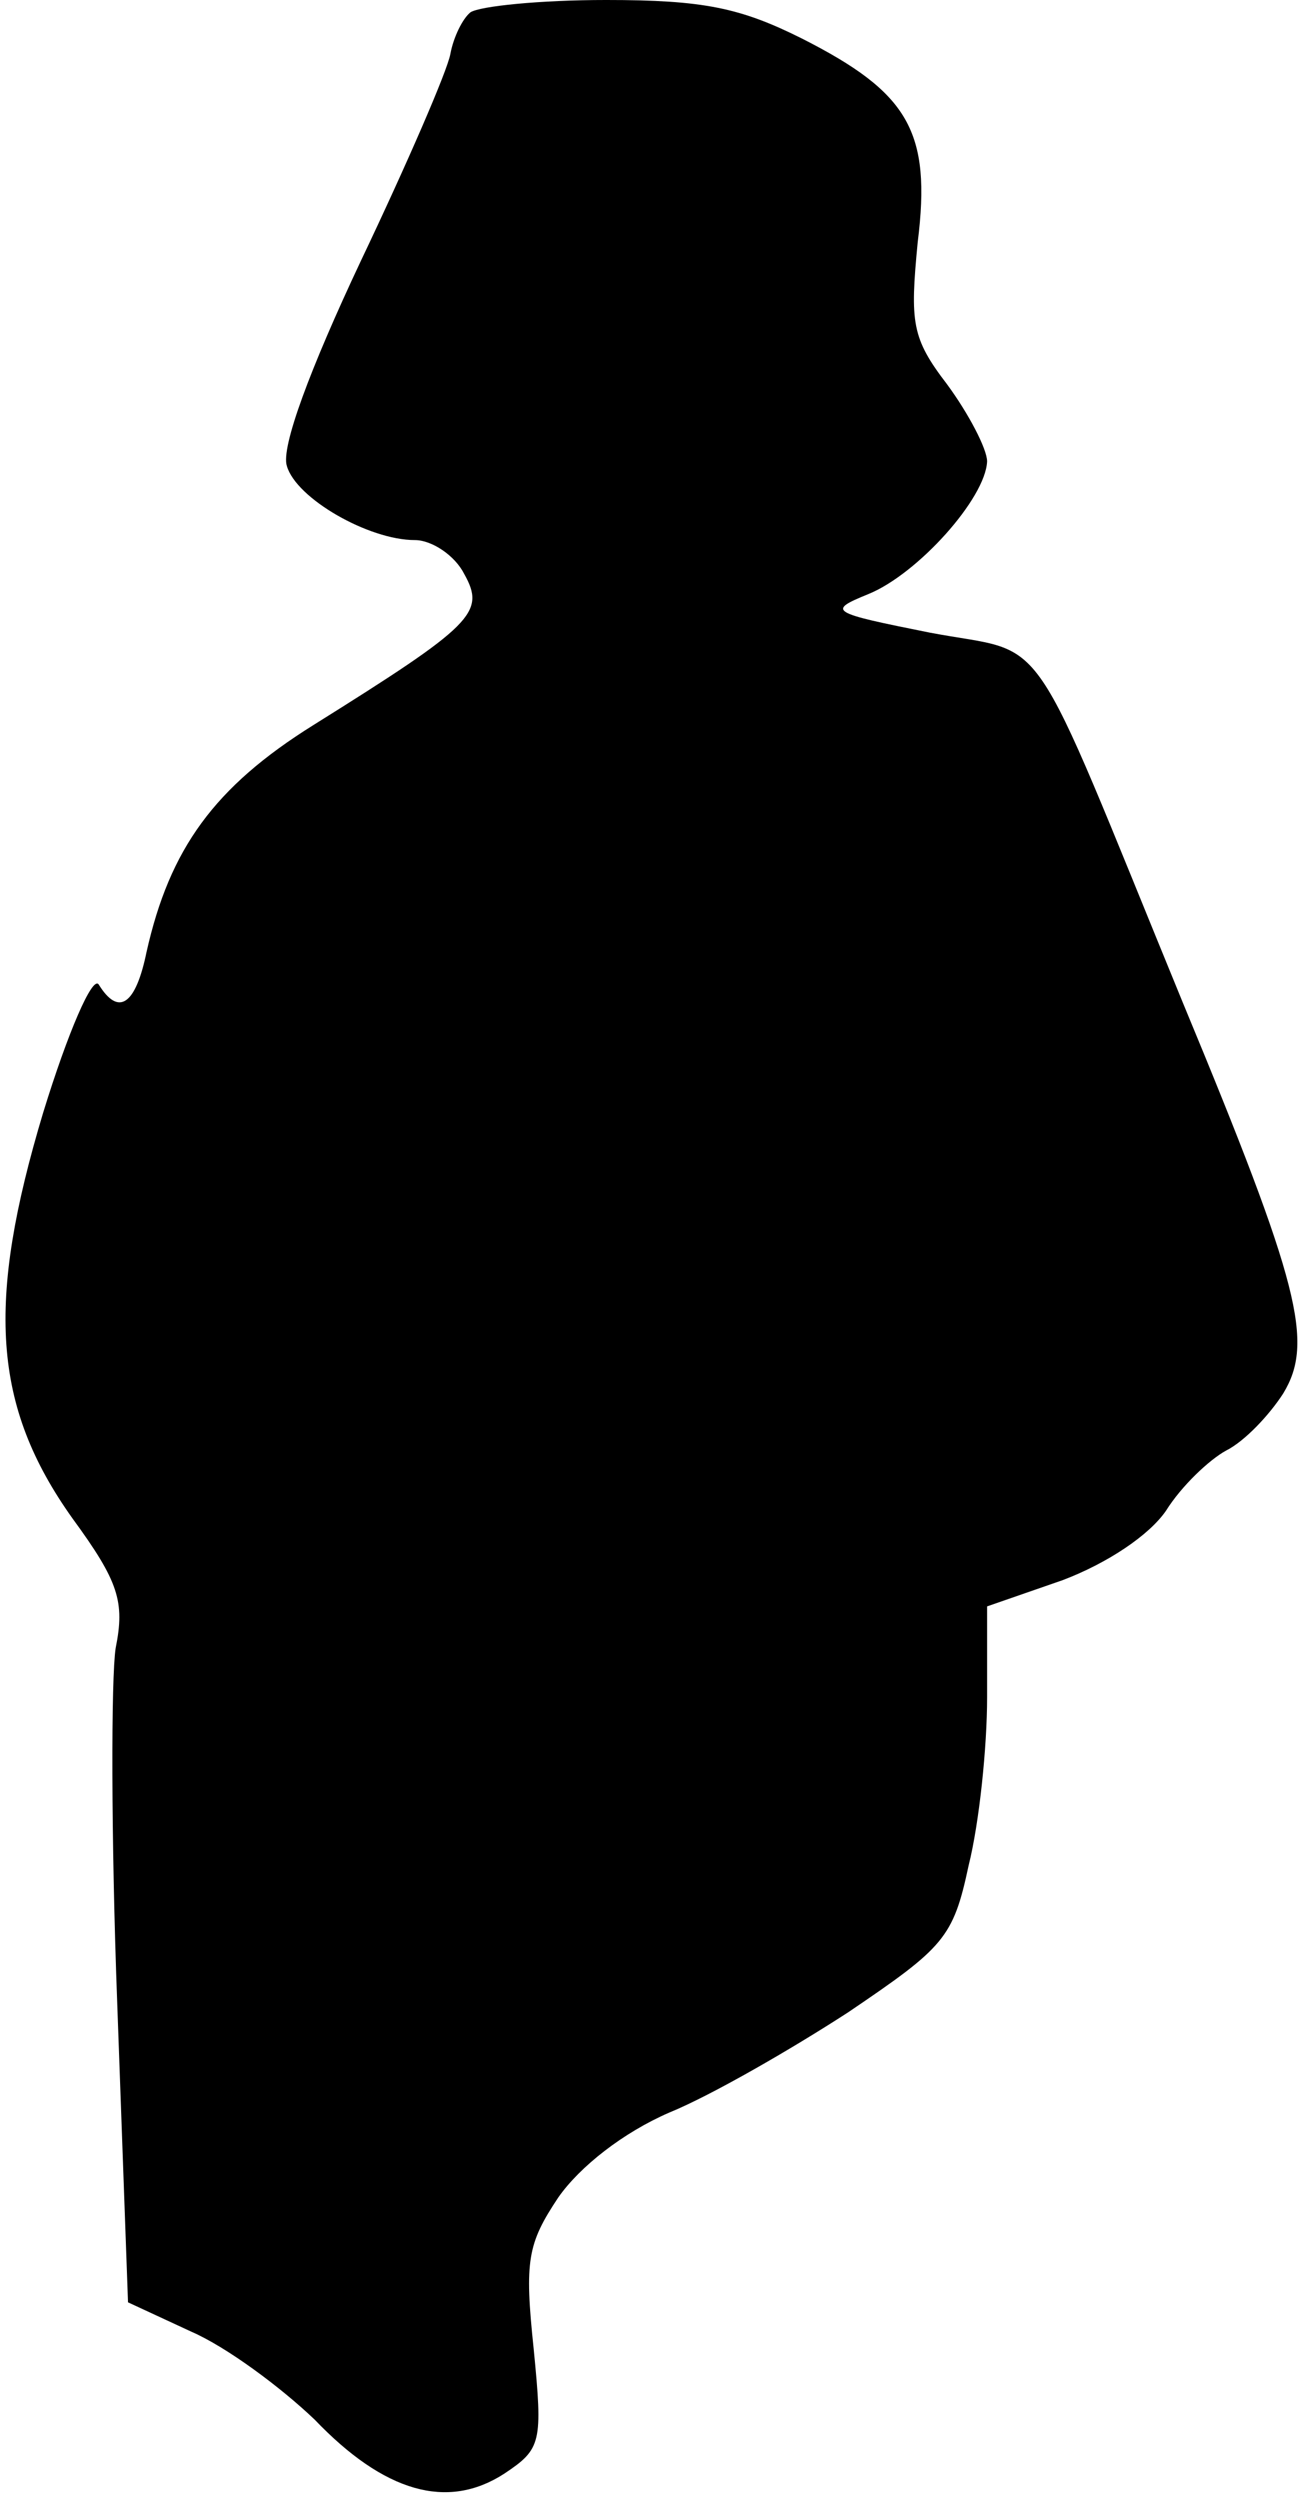 <?xml version="1.0" standalone="no"?>
<!DOCTYPE svg PUBLIC "-//W3C//DTD SVG 20010904//EN"
 "http://www.w3.org/TR/2001/REC-SVG-20010904/DTD/svg10.dtd">
<svg version="1.0" xmlns="http://www.w3.org/2000/svg"
 width="85pt" height="162pt" viewBox="0 0 85 162"
 preserveAspectRatio="xMidYMid meet">
<g transform="translate(0,162) scale(0.1,-0.1)"
fill="#000000" stroke="none">
<path fill="#000000" stroke="none" d="M305 1612 c-5 -4 -11 -16 -13 -27 -2
-11 -28 -71 -58 -134 -33 -70 -52 -121 -48 -133 6 -21 53 -48 83 -48 11 0 26
-10 32 -22 14 -25 6 -33 -98 -98 -64 -40 -93 -80 -108 -147 -7 -34 -18 -42
-31 -21 -4 6 -20 -31 -36 -83 -37 -123 -33 -190 19 -263 30 -41 34 -54 28 -84
-3 -19 -3 -123 1 -230 l7 -194 41 -19 c23 -10 58 -36 80 -57 45 -47 86 -59
123 -35 24 16 25 20 19 81 -6 57 -4 68 16 98 14 20 42 42 72 55 27 11 79 41
116 65 62 42 68 48 78 95 7 28 12 77 12 109 l0 59 49 17 c29 11 56 29 67 45
10 16 28 33 39 39 12 6 28 23 37 37 20 33 11 70 -65 253 -103 251 -85 225
-164 240 -65 13 -67 14 -40 25 32 13 76 62 77 86 0 8 -12 31 -26 50 -23 30
-24 40 -19 92 9 72 -6 97 -75 132 -40 20 -64 25 -127 25 -43 0 -82 -4 -88 -8z"/>
</g>
</svg>
